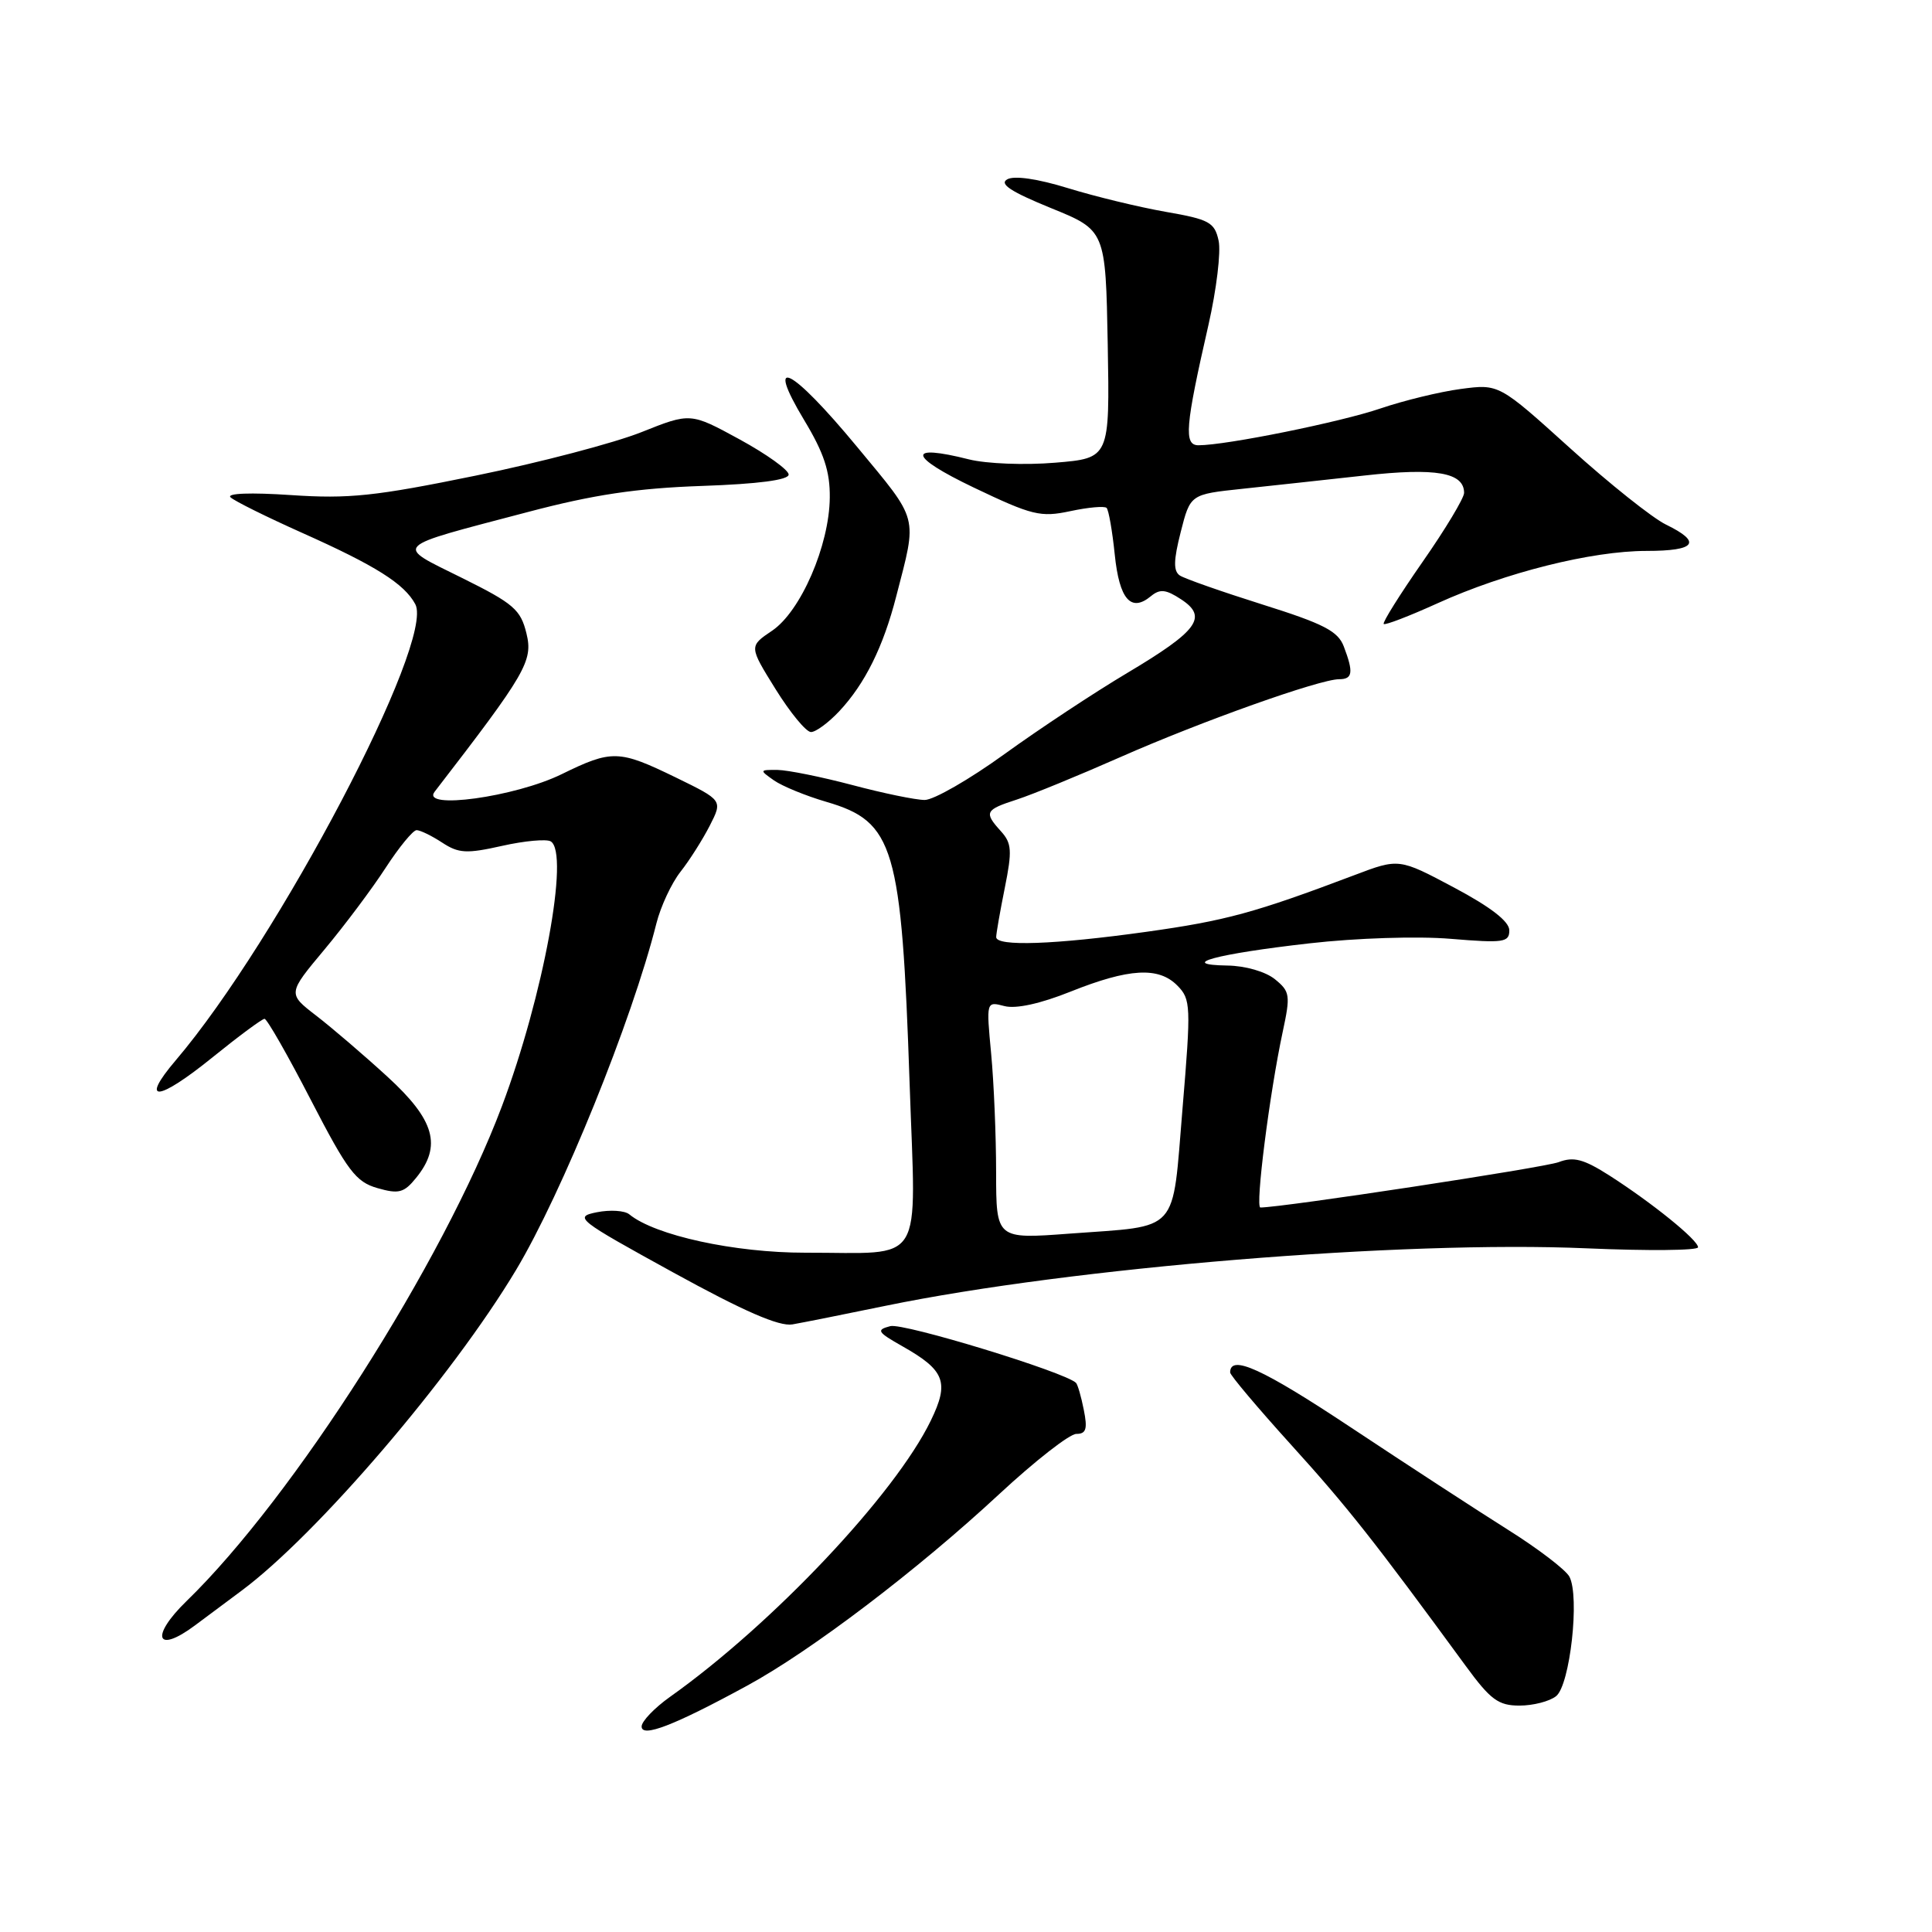 <?xml version="1.0" encoding="UTF-8" standalone="no"?>
<!DOCTYPE svg PUBLIC "-//W3C//DTD SVG 1.1//EN" "http://www.w3.org/Graphics/SVG/1.1/DTD/svg11.dtd" >
<svg xmlns="http://www.w3.org/2000/svg" xmlns:xlink="http://www.w3.org/1999/xlink" version="1.1" viewBox="0 0 256 256">
 <g >
 <path fill="currentColor"
d=" M 99.00 223.36 C 107.45 218.77 121.58 208.03 132.39 197.99 C 137.12 193.60 141.72 190.00 142.62 190.00 C 143.92 190.00 144.12 189.35 143.61 186.82 C 143.27 185.08 142.80 183.47 142.58 183.24 C 141.16 181.82 119.71 175.26 117.97 175.72 C 116.07 176.22 116.23 176.49 119.58 178.39 C 125.22 181.58 125.81 183.15 123.33 188.25 C 118.58 198.03 102.37 215.20 88.77 224.85 C 86.72 226.31 85.03 228.07 85.02 228.76 C 85.00 230.30 89.33 228.63 99.00 223.36 Z  M 206.19 224.75 C 208.04 223.29 209.35 211.52 207.95 208.91 C 207.46 208.00 203.78 205.19 199.78 202.68 C 195.78 200.16 186.44 194.08 179.04 189.17 C 167.28 181.36 163.00 179.41 163.00 181.86 C 163.00 182.22 166.66 186.56 171.14 191.51 C 178.52 199.65 182.08 204.16 194.22 220.75 C 197.50 225.23 198.54 226.00 201.34 226.00 C 203.14 226.00 205.33 225.44 206.19 224.75 Z  M 32.00 210.78 C 42.00 203.35 59.86 182.49 68.36 168.31 C 74.46 158.14 83.74 135.24 86.97 122.38 C 87.54 120.11 88.98 117.02 90.18 115.50 C 91.37 113.99 93.11 111.24 94.05 109.40 C 95.76 106.05 95.76 106.05 89.55 103.02 C 82.00 99.35 81.09 99.32 74.41 102.59 C 68.24 105.61 55.72 107.33 57.59 104.91 C 69.71 89.20 70.65 87.58 69.76 83.94 C 68.99 80.77 68.06 79.97 61.20 76.57 C 52.22 72.11 51.66 72.66 70.00 67.83 C 78.63 65.55 84.37 64.69 93.00 64.39 C 100.50 64.13 104.50 63.60 104.50 62.88 C 104.50 62.27 101.57 60.17 98.00 58.22 C 91.49 54.67 91.49 54.67 85.00 57.26 C 81.42 58.69 71.53 61.29 63.00 63.03 C 49.72 65.75 46.22 66.12 38.55 65.60 C 33.21 65.24 29.98 65.36 30.55 65.90 C 31.07 66.39 35.33 68.50 40.00 70.59 C 49.77 74.95 53.58 77.35 55.03 80.06 C 57.65 84.96 36.87 124.53 23.30 140.48 C 18.44 146.19 20.89 145.99 28.20 140.07 C 31.65 137.28 34.73 135.00 35.05 135.00 C 35.38 135.00 38.14 139.84 41.19 145.75 C 46.06 155.17 47.15 156.61 50.01 157.43 C 52.84 158.24 53.53 158.06 55.14 156.07 C 58.58 151.83 57.61 148.41 51.35 142.68 C 48.24 139.83 43.99 136.19 41.90 134.58 C 38.11 131.66 38.11 131.66 42.99 125.82 C 45.67 122.61 49.32 117.74 51.10 114.99 C 52.88 112.25 54.73 110.00 55.20 110.00 C 55.68 110.00 57.20 110.74 58.59 111.65 C 60.77 113.08 61.82 113.14 66.54 112.08 C 69.52 111.41 72.43 111.15 72.98 111.49 C 75.49 113.04 71.99 132.00 66.51 146.57 C 58.72 167.27 38.87 198.42 24.72 212.15 C 19.86 216.87 20.68 219.22 25.84 215.37 C 27.85 213.86 30.62 211.80 32.00 210.78 Z  M 117.37 173.02 C 142.02 167.95 185.84 164.35 210.25 165.41 C 218.36 165.76 225.00 165.70 225.00 165.27 C 225.00 164.31 218.92 159.39 213.27 155.77 C 209.83 153.58 208.52 153.23 206.53 153.99 C 204.60 154.72 169.91 160.00 167.01 160.00 C 166.30 160.00 168.22 144.88 169.96 136.75 C 171.01 131.86 170.94 131.38 168.93 129.75 C 167.70 128.75 165.01 127.97 162.64 127.94 C 155.86 127.83 161.14 126.40 173.49 125.00 C 179.70 124.29 187.85 124.03 192.24 124.40 C 199.25 124.98 200.00 124.87 199.99 123.27 C 199.99 122.10 197.53 120.19 192.68 117.61 C 185.37 113.72 185.37 113.72 179.44 115.97 C 166.24 120.96 162.41 122.00 151.90 123.47 C 139.74 125.17 132.00 125.44 132.00 124.17 C 132.00 123.71 132.51 120.78 133.14 117.65 C 134.13 112.73 134.06 111.73 132.64 110.16 C 130.35 107.63 130.51 107.31 134.75 105.94 C 136.81 105.27 143.00 102.73 148.50 100.30 C 159.17 95.59 174.87 90.00 177.44 90.00 C 179.24 90.00 179.37 89.10 178.06 85.66 C 177.29 83.63 175.39 82.65 167.31 80.11 C 161.92 78.41 156.98 76.68 156.34 76.26 C 155.47 75.68 155.49 74.27 156.45 70.50 C 157.72 65.50 157.72 65.50 164.61 64.77 C 168.40 64.37 175.68 63.57 180.79 63.01 C 190.27 61.95 194.00 62.61 194.00 65.31 C 194.00 65.99 191.53 70.11 188.50 74.45 C 185.48 78.79 183.16 82.49 183.35 82.68 C 183.53 82.87 186.75 81.63 190.50 79.93 C 199.45 75.87 210.90 73.00 218.16 73.00 C 224.72 73.00 225.57 71.86 220.75 69.51 C 218.96 68.64 213.25 64.09 208.06 59.40 C 198.62 50.87 198.62 50.87 193.56 51.54 C 190.78 51.91 185.99 53.08 182.93 54.12 C 177.67 55.92 162.48 59.00 158.81 59.00 C 156.84 59.00 157.04 56.56 160.13 43.04 C 161.19 38.38 161.80 33.36 161.47 31.88 C 160.94 29.46 160.24 29.07 154.47 28.07 C 150.94 27.45 145.11 26.04 141.51 24.93 C 137.49 23.69 134.40 23.24 133.47 23.76 C 132.37 24.37 133.92 25.39 139.23 27.56 C 146.50 30.51 146.50 30.51 146.78 45.61 C 147.05 60.71 147.05 60.71 139.81 61.31 C 135.79 61.65 130.71 61.45 128.39 60.87 C 120.08 58.77 120.35 60.45 129.00 64.59 C 136.77 68.30 137.87 68.57 141.82 67.73 C 144.20 67.22 146.36 67.03 146.63 67.30 C 146.90 67.57 147.39 70.35 147.71 73.48 C 148.32 79.43 149.86 81.19 152.51 78.99 C 153.70 78.01 154.49 78.09 156.51 79.42 C 160.08 81.76 158.75 83.58 149.35 89.18 C 145.03 91.75 137.72 96.58 133.10 99.92 C 128.47 103.27 123.72 106.00 122.53 106.00 C 121.34 106.00 117.02 105.11 112.93 104.02 C 108.84 102.94 104.39 102.04 103.03 102.02 C 100.62 102.00 100.61 102.04 102.56 103.41 C 103.67 104.18 106.79 105.46 109.50 106.25 C 118.50 108.88 119.46 112.14 120.53 143.60 C 121.36 168.23 122.76 165.96 106.72 165.99 C 97.33 166.00 86.79 163.70 83.39 160.91 C 82.78 160.40 80.84 160.28 79.08 160.63 C 76.01 161.25 76.44 161.59 89.19 168.60 C 98.56 173.75 103.24 175.79 105.00 175.49 C 106.38 175.25 111.94 174.14 117.37 173.02 Z  M 111.20 94.25 C 114.61 90.61 117.04 85.71 118.76 79.00 C 121.56 68.16 121.83 69.19 113.56 59.20 C 104.82 48.64 101.25 46.85 106.57 55.69 C 109.18 60.02 109.99 62.47 109.95 65.94 C 109.89 72.28 106.10 81.01 102.31 83.57 C 99.24 85.64 99.24 85.64 102.77 91.32 C 104.71 94.44 106.82 97.00 107.46 97.00 C 108.10 97.00 109.78 95.76 111.20 94.25 Z  M 131.99 155.34 C 131.99 150.48 131.69 143.39 131.33 139.59 C 130.68 132.68 130.68 132.68 133.09 133.31 C 134.60 133.71 137.84 133.00 141.84 131.40 C 149.60 128.30 153.53 128.07 156.01 130.60 C 157.79 132.40 157.83 133.26 156.69 146.89 C 155.29 163.66 156.46 162.37 141.75 163.46 C 132.00 164.19 132.00 164.19 131.99 155.34 Z "/>
</g>
</svg>